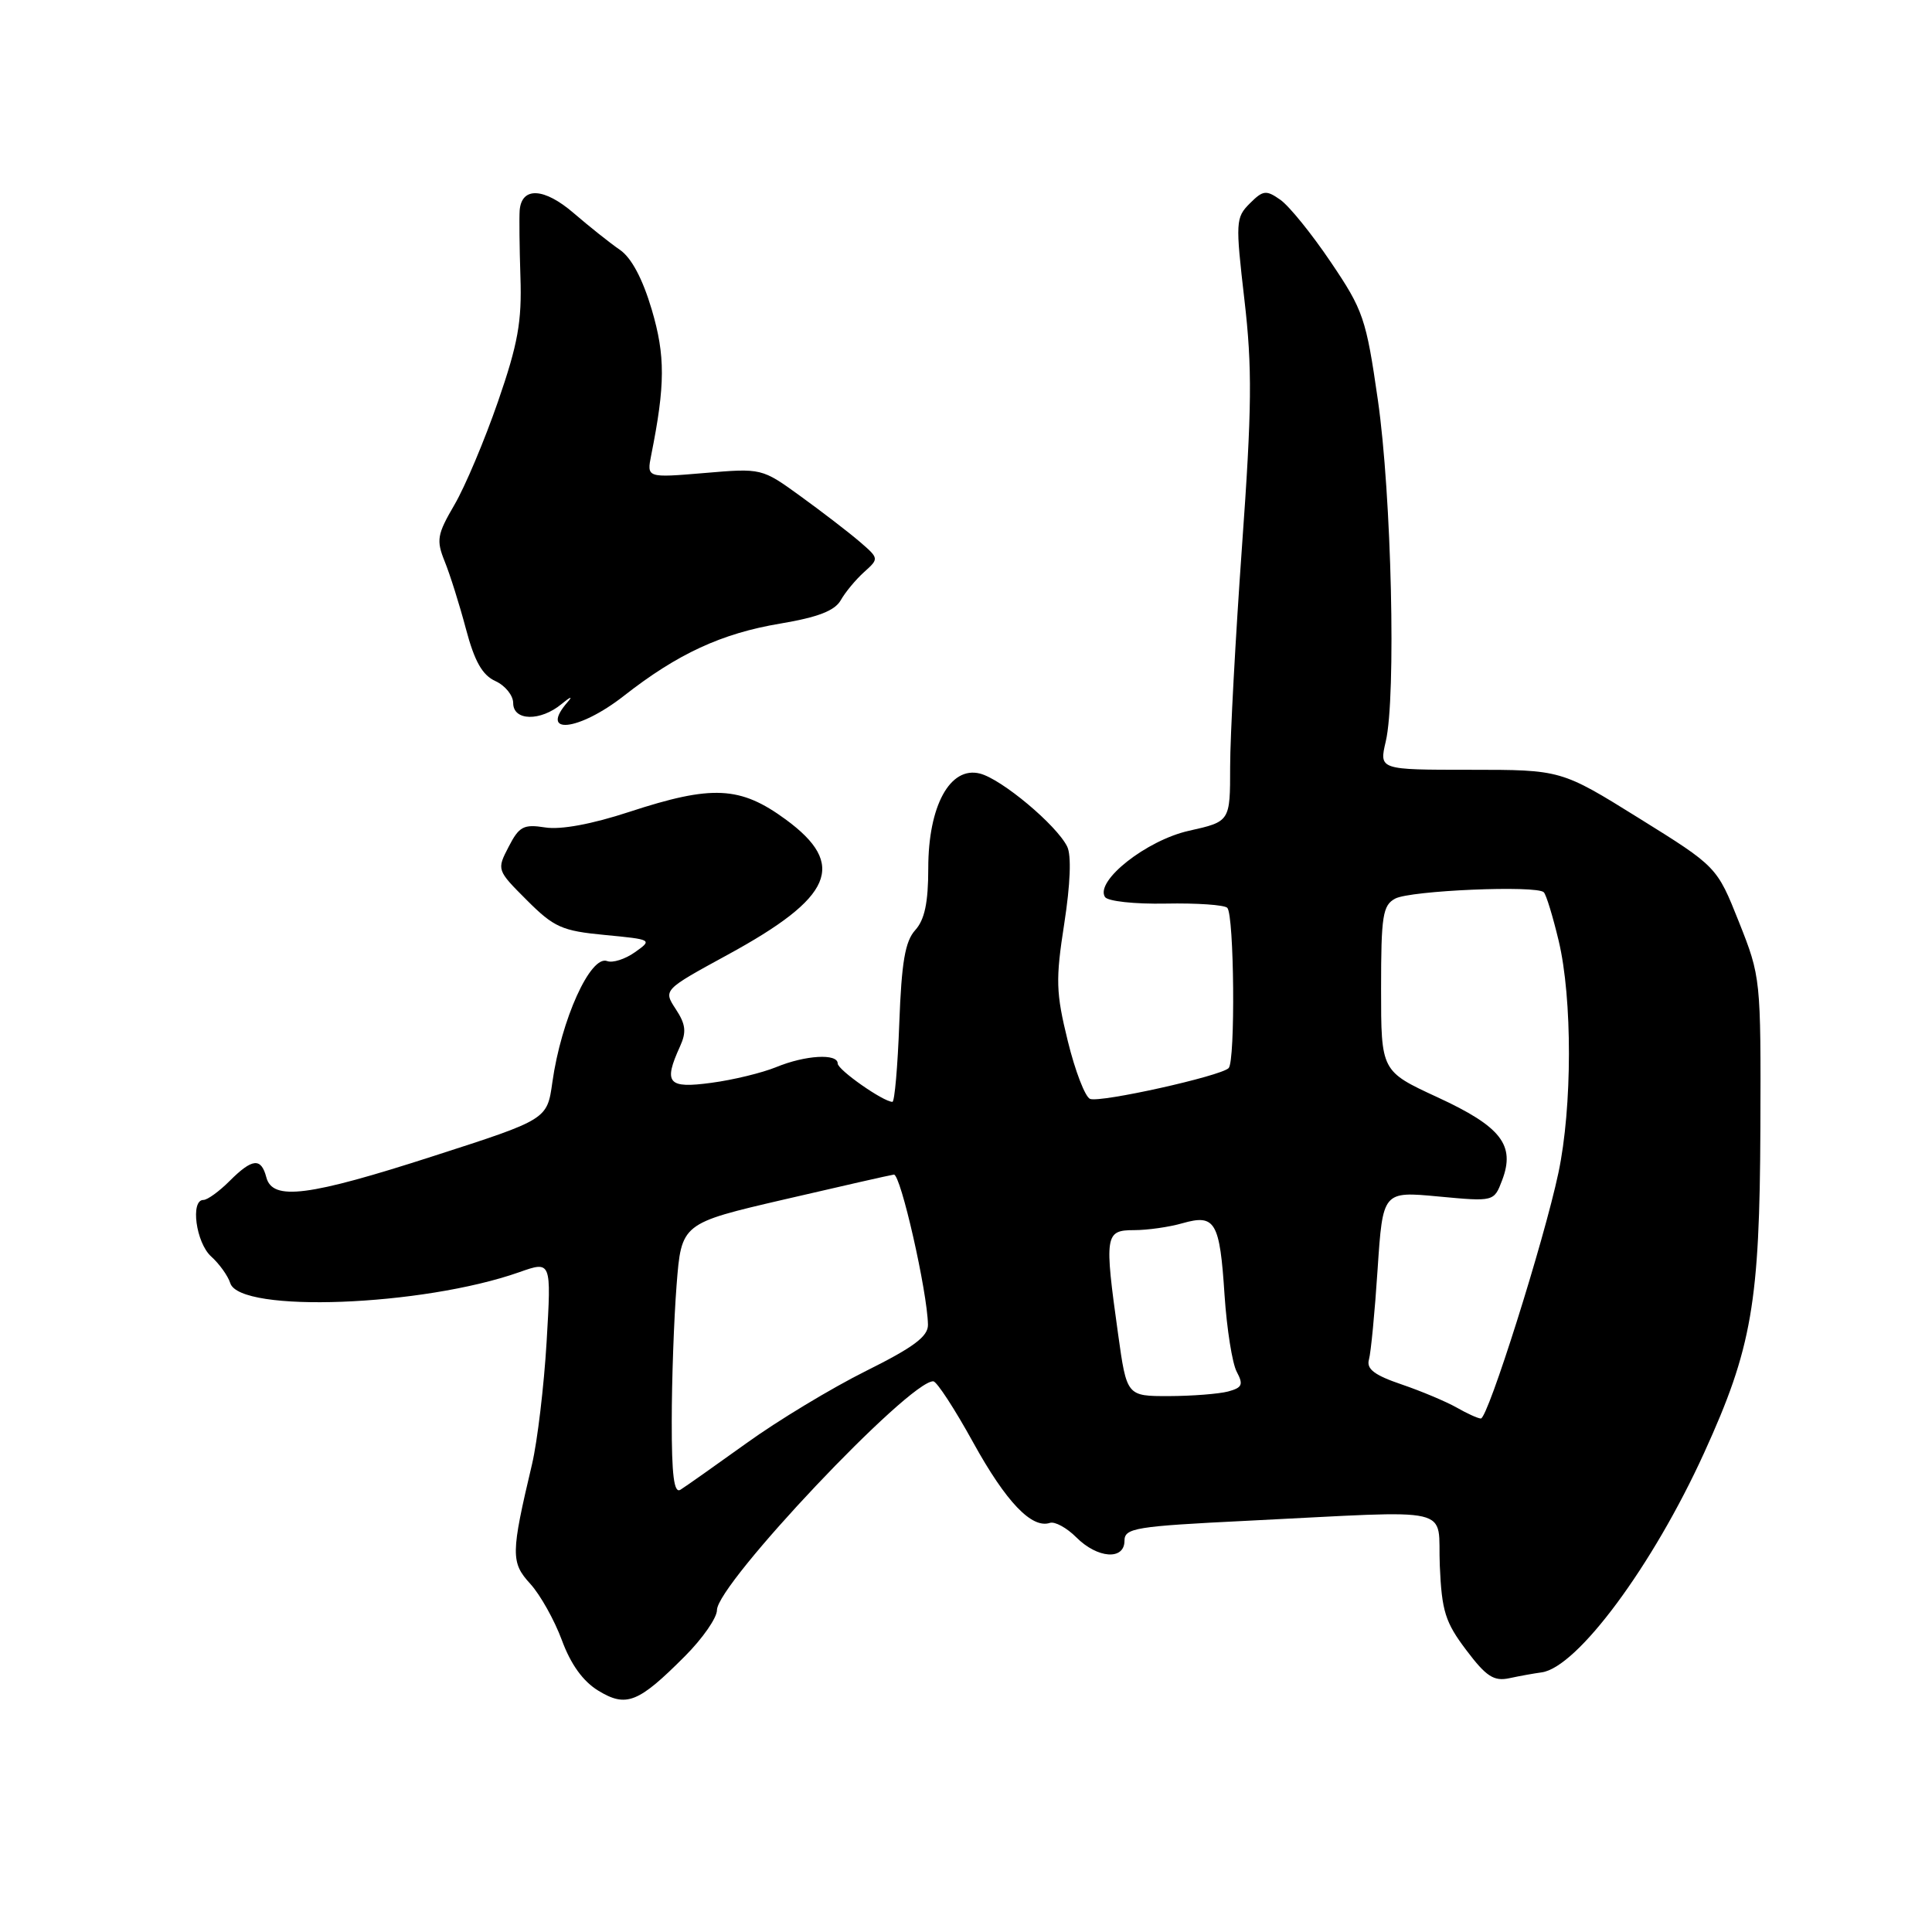 <?xml version="1.0" encoding="UTF-8" standalone="no"?>
<!DOCTYPE svg PUBLIC "-//W3C//DTD SVG 1.1//EN" "http://www.w3.org/Graphics/SVG/1.1/DTD/svg11.dtd" >
<svg xmlns="http://www.w3.org/2000/svg" xmlns:xlink="http://www.w3.org/1999/xlink" version="1.1" viewBox="0 0 256 256">
 <g >
 <path fill="currentColor"
d=" M 90.75 219.46 C 93.09 217.12 95.00 214.37 95.00 213.35 C 95.00 209.88 120.49 182.92 123.67 183.03 C 124.13 183.05 126.51 186.70 128.96 191.15 C 133.31 199.03 136.72 202.59 139.12 201.79 C 139.77 201.58 141.34 202.43 142.61 203.70 C 145.42 206.52 149.00 206.77 149.00 204.16 C 149.00 202.47 150.42 202.24 165.25 201.51 C 193.46 200.12 190.44 199.42 190.78 207.45 C 191.04 213.49 191.50 214.96 194.29 218.65 C 196.93 222.15 197.94 222.81 200.00 222.37 C 201.38 222.07 203.29 221.73 204.26 221.60 C 208.98 220.98 219.01 207.44 225.81 192.50 C 232.14 178.62 233.17 172.63 233.26 149.50 C 233.33 129.67 233.31 129.44 230.42 122.17 C 227.50 114.84 227.50 114.84 217.18 108.42 C 206.86 102.00 206.86 102.00 194.80 102.00 C 182.74 102.00 182.74 102.00 183.62 98.25 C 185.01 92.35 184.39 65.58 182.57 52.97 C 181.02 42.20 180.64 41.09 176.33 34.72 C 173.81 30.98 170.80 27.27 169.65 26.47 C 167.77 25.15 167.36 25.20 165.60 26.96 C 163.73 28.83 163.70 29.42 164.89 39.71 C 165.94 48.75 165.89 54.06 164.57 72.41 C 163.71 84.46 163.00 97.59 163.00 101.59 C 163.00 108.86 163.00 108.86 157.55 110.08 C 151.93 111.33 145.09 116.72 146.41 118.85 C 146.76 119.42 150.33 119.81 154.48 119.73 C 158.57 119.65 162.23 119.90 162.62 120.29 C 163.54 121.21 163.71 140.62 162.80 141.53 C 161.75 142.59 145.80 146.14 144.44 145.61 C 143.79 145.36 142.46 141.91 141.49 137.95 C 139.91 131.52 139.86 129.82 141.02 122.38 C 141.83 117.14 141.98 113.34 141.41 112.18 C 140.00 109.32 132.71 103.22 129.84 102.50 C 125.88 101.50 123.00 106.79 123.00 115.04 C 123.00 119.61 122.52 121.87 121.27 123.25 C 119.93 124.73 119.46 127.50 119.16 135.58 C 118.95 141.31 118.54 146.00 118.25 146.00 C 117.05 146.00 111.00 141.76 111.00 140.92 C 111.00 139.56 106.72 139.81 102.87 141.39 C 101.02 142.15 97.14 143.10 94.25 143.48 C 88.50 144.26 87.88 143.54 90.10 138.67 C 90.98 136.74 90.87 135.73 89.54 133.71 C 87.88 131.17 87.88 131.17 96.42 126.51 C 110.39 118.90 112.26 114.56 104.12 108.59 C 98.08 104.16 94.37 103.98 83.38 107.58 C 78.42 109.21 74.29 109.97 72.24 109.64 C 69.38 109.19 68.79 109.50 67.40 112.20 C 65.81 115.26 65.83 115.30 69.81 119.28 C 73.41 122.88 74.46 123.35 80.16 123.89 C 86.42 124.49 86.47 124.52 84.14 126.17 C 82.83 127.10 81.18 127.62 80.46 127.35 C 78.25 126.50 74.36 135.09 73.19 143.41 C 72.50 148.33 72.50 148.33 57.51 153.16 C 40.86 158.54 36.11 159.14 35.29 156.00 C 34.60 153.36 33.43 153.48 30.41 156.50 C 29.03 157.88 27.48 159.00 26.95 159.00 C 25.20 159.00 25.97 164.67 27.97 166.48 C 29.06 167.46 30.20 169.05 30.51 170.02 C 31.77 174.01 55.96 173.10 68.81 168.57 C 73.06 167.07 73.06 167.07 72.43 177.78 C 72.08 183.68 71.21 190.97 70.50 194.00 C 67.68 205.91 67.67 207.03 70.27 209.87 C 71.59 211.32 73.47 214.68 74.45 217.33 C 75.63 220.54 77.26 222.80 79.29 224.03 C 82.99 226.28 84.59 225.64 90.75 219.46 Z  M 82.66 92.21 C 89.78 86.63 95.61 83.93 103.38 82.63 C 108.38 81.79 110.60 80.93 111.40 79.54 C 112.00 78.47 113.40 76.79 114.50 75.80 C 116.49 74.01 116.49 74.00 113.88 71.75 C 112.43 70.51 108.93 67.82 106.10 65.77 C 100.94 62.03 100.94 62.03 93.31 62.68 C 85.69 63.32 85.69 63.32 86.29 60.30 C 88.15 50.99 88.17 47.15 86.36 41.02 C 85.15 36.94 83.67 34.16 82.15 33.11 C 80.86 32.23 78.10 30.03 76.02 28.24 C 72.11 24.87 69.13 24.71 68.86 27.86 C 68.79 28.76 68.83 32.74 68.96 36.70 C 69.16 42.62 68.63 45.57 65.99 53.20 C 64.22 58.32 61.63 64.47 60.22 66.88 C 57.92 70.82 57.79 71.57 58.92 74.38 C 59.62 76.10 60.89 80.13 61.74 83.34 C 62.88 87.64 63.91 89.46 65.65 90.25 C 66.94 90.84 68.00 92.15 68.00 93.16 C 68.00 95.54 71.61 95.61 74.42 93.28 C 75.56 92.33 75.94 92.19 75.25 92.98 C 71.31 97.46 76.67 96.90 82.66 92.21 Z  M 89.01 188.31 C 89.01 182.91 89.30 174.81 89.65 170.30 C 90.29 162.10 90.29 162.10 103.89 158.94 C 111.38 157.20 117.92 155.71 118.44 155.64 C 119.33 155.51 122.88 171.14 122.96 175.53 C 122.99 177.08 121.08 178.51 114.75 181.66 C 110.21 183.92 103.08 188.22 98.91 191.23 C 94.73 194.23 90.79 197.01 90.16 197.40 C 89.31 197.93 89.00 195.47 89.01 188.31 Z  M 193.00 186.50 C 191.62 185.72 188.35 184.34 185.71 183.44 C 182.12 182.22 181.04 181.40 181.39 180.16 C 181.65 179.25 182.17 173.85 182.54 168.18 C 183.23 157.85 183.23 157.85 190.59 158.54 C 197.96 159.23 197.96 159.23 199.04 156.39 C 200.81 151.73 198.91 149.29 190.49 145.40 C 183.00 141.94 183.00 141.94 183.00 131.00 C 183.00 121.34 183.22 119.95 184.87 119.07 C 186.88 117.99 203.62 117.28 204.56 118.23 C 204.88 118.54 205.76 121.43 206.53 124.65 C 208.36 132.29 208.34 146.72 206.50 155.40 C 204.59 164.43 197.14 188.01 196.22 187.96 C 195.82 187.95 194.38 187.29 193.00 186.50 Z  M 148.15 176.75 C 146.32 163.65 146.42 163.00 150.26 163.00 C 152.05 163.00 154.95 162.59 156.70 162.08 C 161.03 160.85 161.63 161.88 162.26 171.62 C 162.56 176.09 163.28 180.65 163.87 181.76 C 164.78 183.47 164.61 183.87 162.73 184.38 C 161.50 184.70 157.98 184.98 154.90 184.99 C 149.30 185.00 149.30 185.00 148.15 176.75 Z "/>
</g>
</svg>